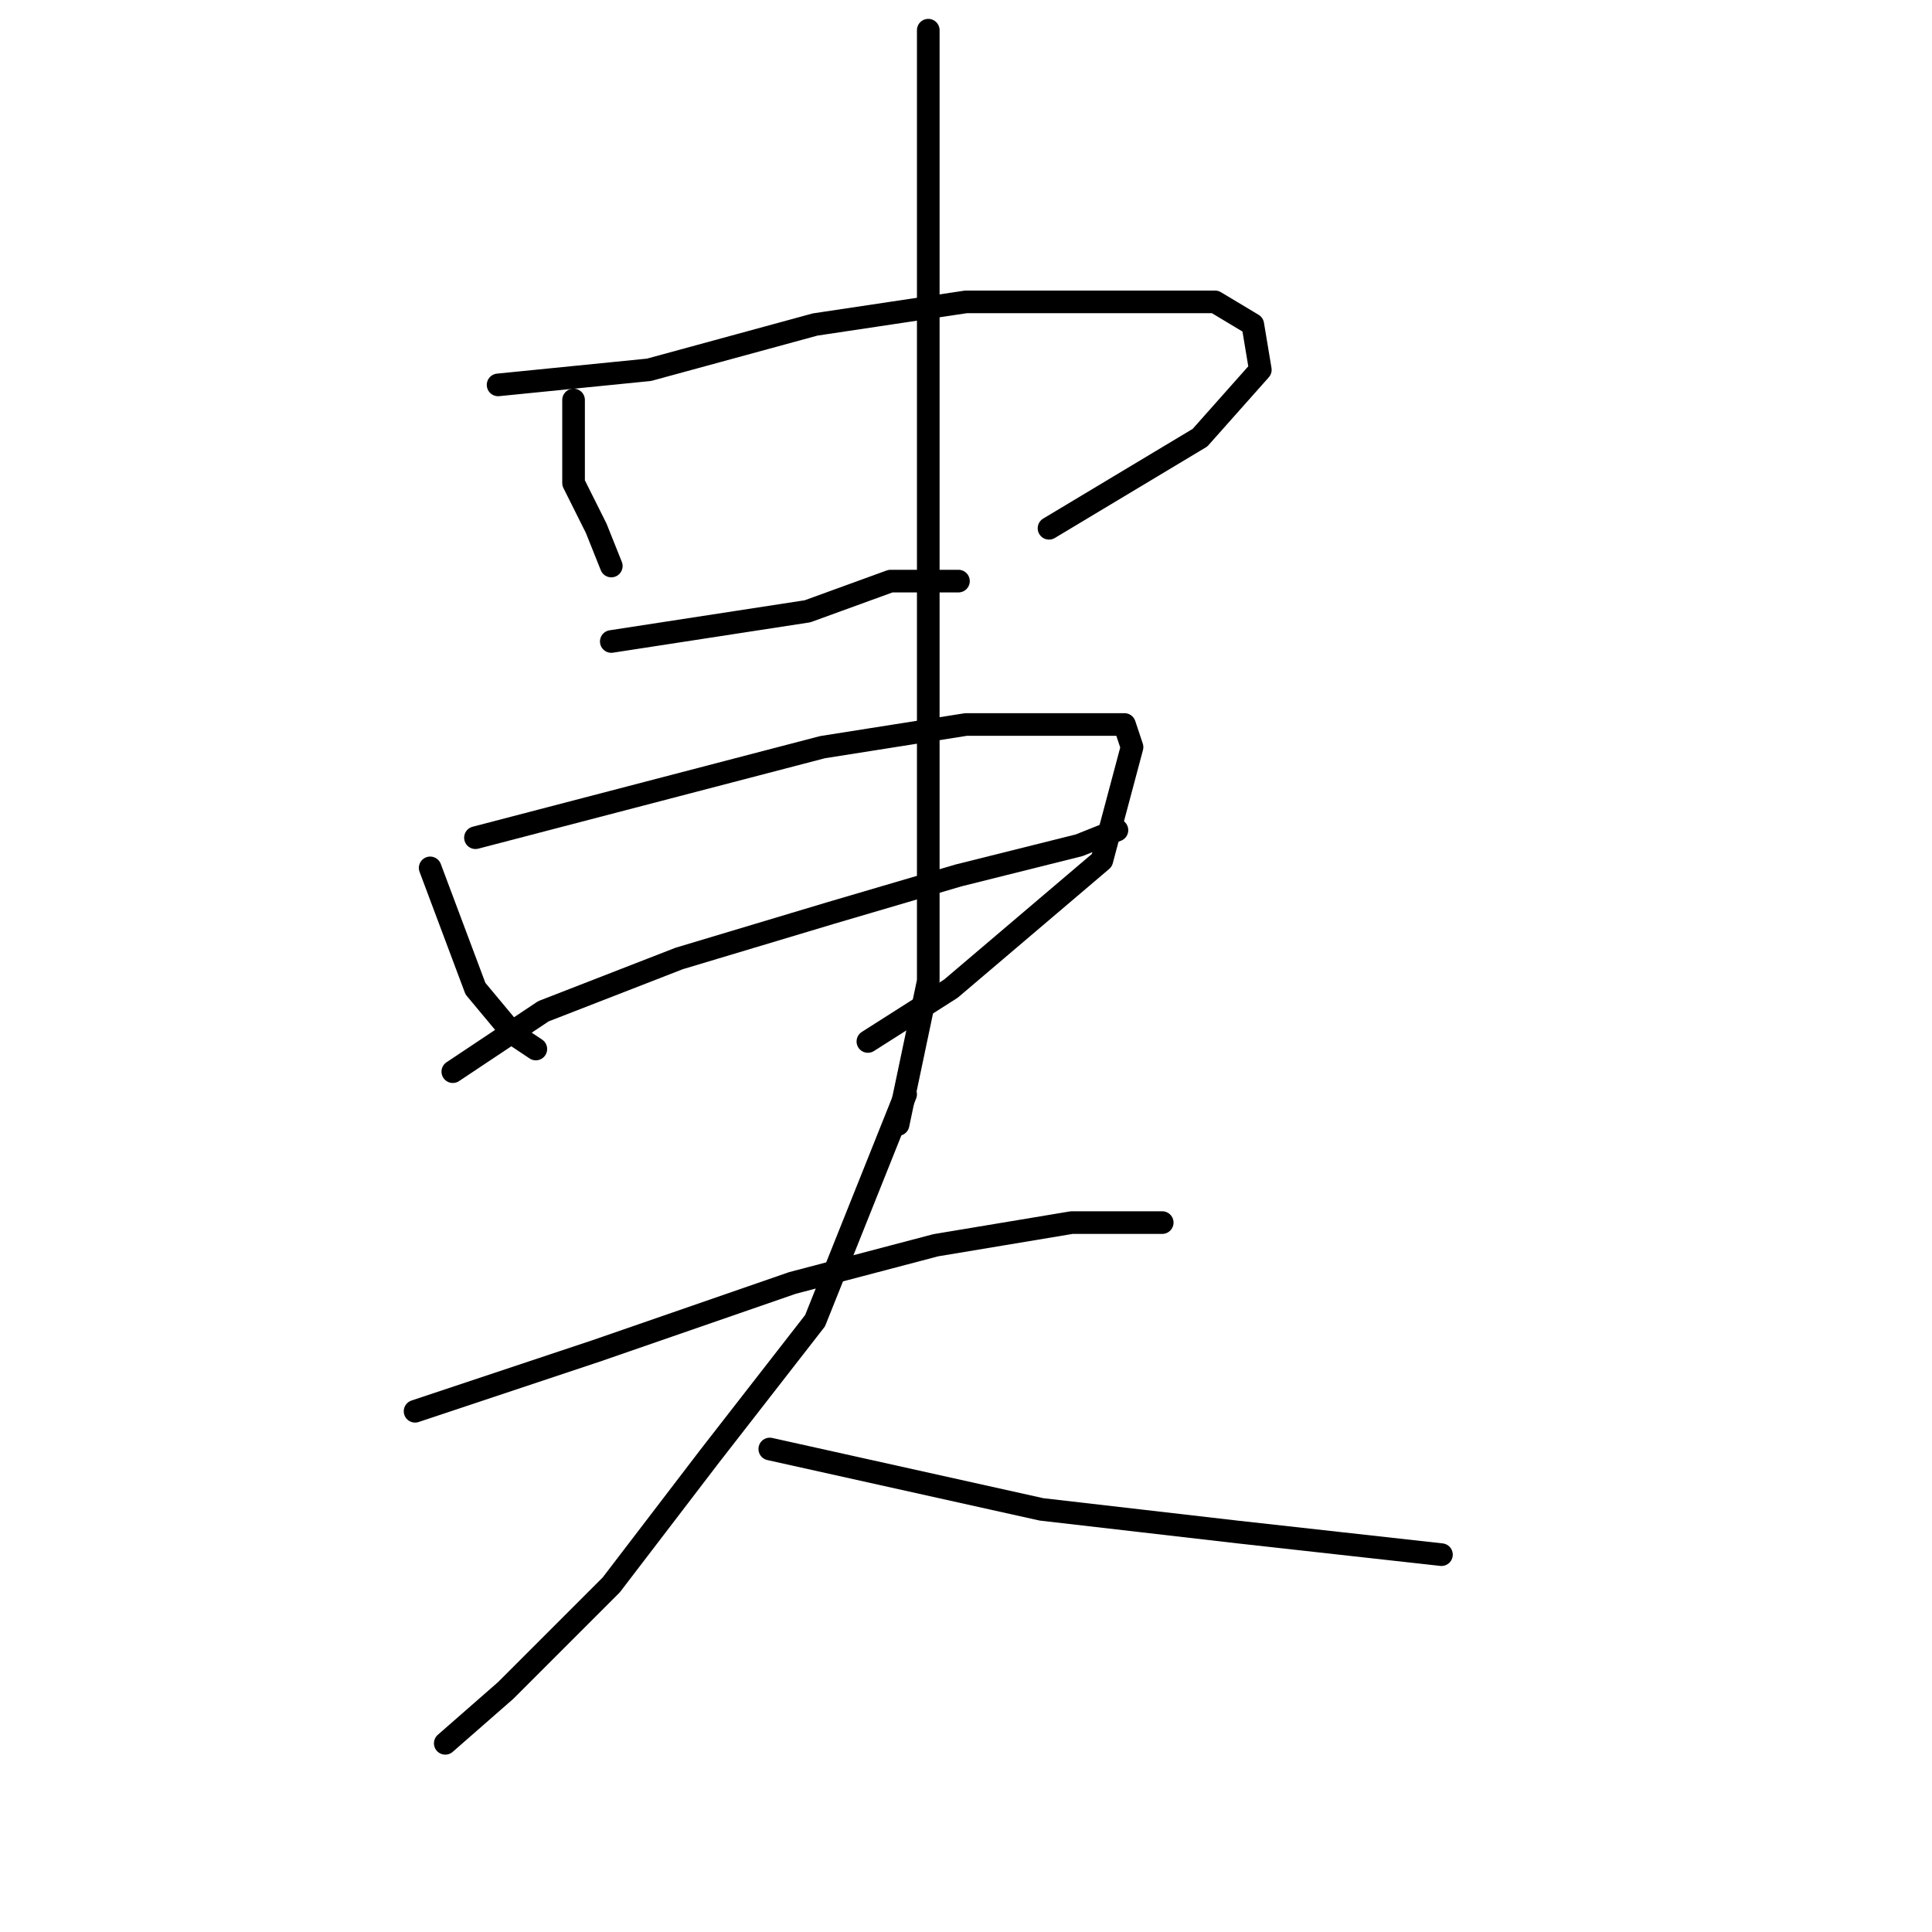 <?xml version="1.0" standalone="no"?>
    <svg width="256" height="256" xmlns="http://www.w3.org/2000/svg" version="1.1">
    <polyline stroke="black" stroke-width="3" stroke-linecap="round" fill="transparent" stroke-linejoin="round" points="76 53 76 55 76 57 76 64 79 70 81 75 81 75 " />
        <polyline stroke="black" stroke-width="3" stroke-linecap="round" fill="transparent" stroke-linejoin="round" points="66 51 76 50 86 49 108 43 128 40 148 40 161 40 166 43 167 49 159 58 139 70 139 70 " />
        <polyline stroke="black" stroke-width="3" stroke-linecap="round" fill="transparent" stroke-linejoin="round" points="81 85 94 83 107 81 118 77 127 77 127 77 " />
        <polyline stroke="black" stroke-width="3" stroke-linecap="round" fill="transparent" stroke-linejoin="round" points="57 115 60 123 63 131 68 137 71 139 71 139 " />
        <polyline stroke="black" stroke-width="3" stroke-linecap="round" fill="transparent" stroke-linejoin="round" points="63 111 86 105 109 99 128 96 143 96 149 96 150 99 146 114 126 131 115 138 115 138 " />
        <polyline stroke="black" stroke-width="3" stroke-linecap="round" fill="transparent" stroke-linejoin="round" points="60 142 66 138 72 134 90 127 110 121 127 116 143 112 148 110 148 110 " />
        <polyline stroke="black" stroke-width="3" stroke-linecap="round" fill="transparent" stroke-linejoin="round" points="123 4 123 13 123 22 123 39 123 64 123 77 123 104 123 130 119 149 119 149 " />
        <polyline stroke="black" stroke-width="3" stroke-linecap="round" fill="transparent" stroke-linejoin="round" points="55 187 67 183 79 179 105 170 124 165 142 162 147 162 154 162 154 162 " />
        <polyline stroke="black" stroke-width="3" stroke-linecap="round" fill="transparent" stroke-linejoin="round" points="120 145 114 160 108 175 94 193 81 210 67 224 59 231 59 231 " />
        <polyline stroke="black" stroke-width="3" stroke-linecap="round" fill="transparent" stroke-linejoin="round" points="102 192 120 196 138 200 164 203 191 206 191 206 " />
        </svg>